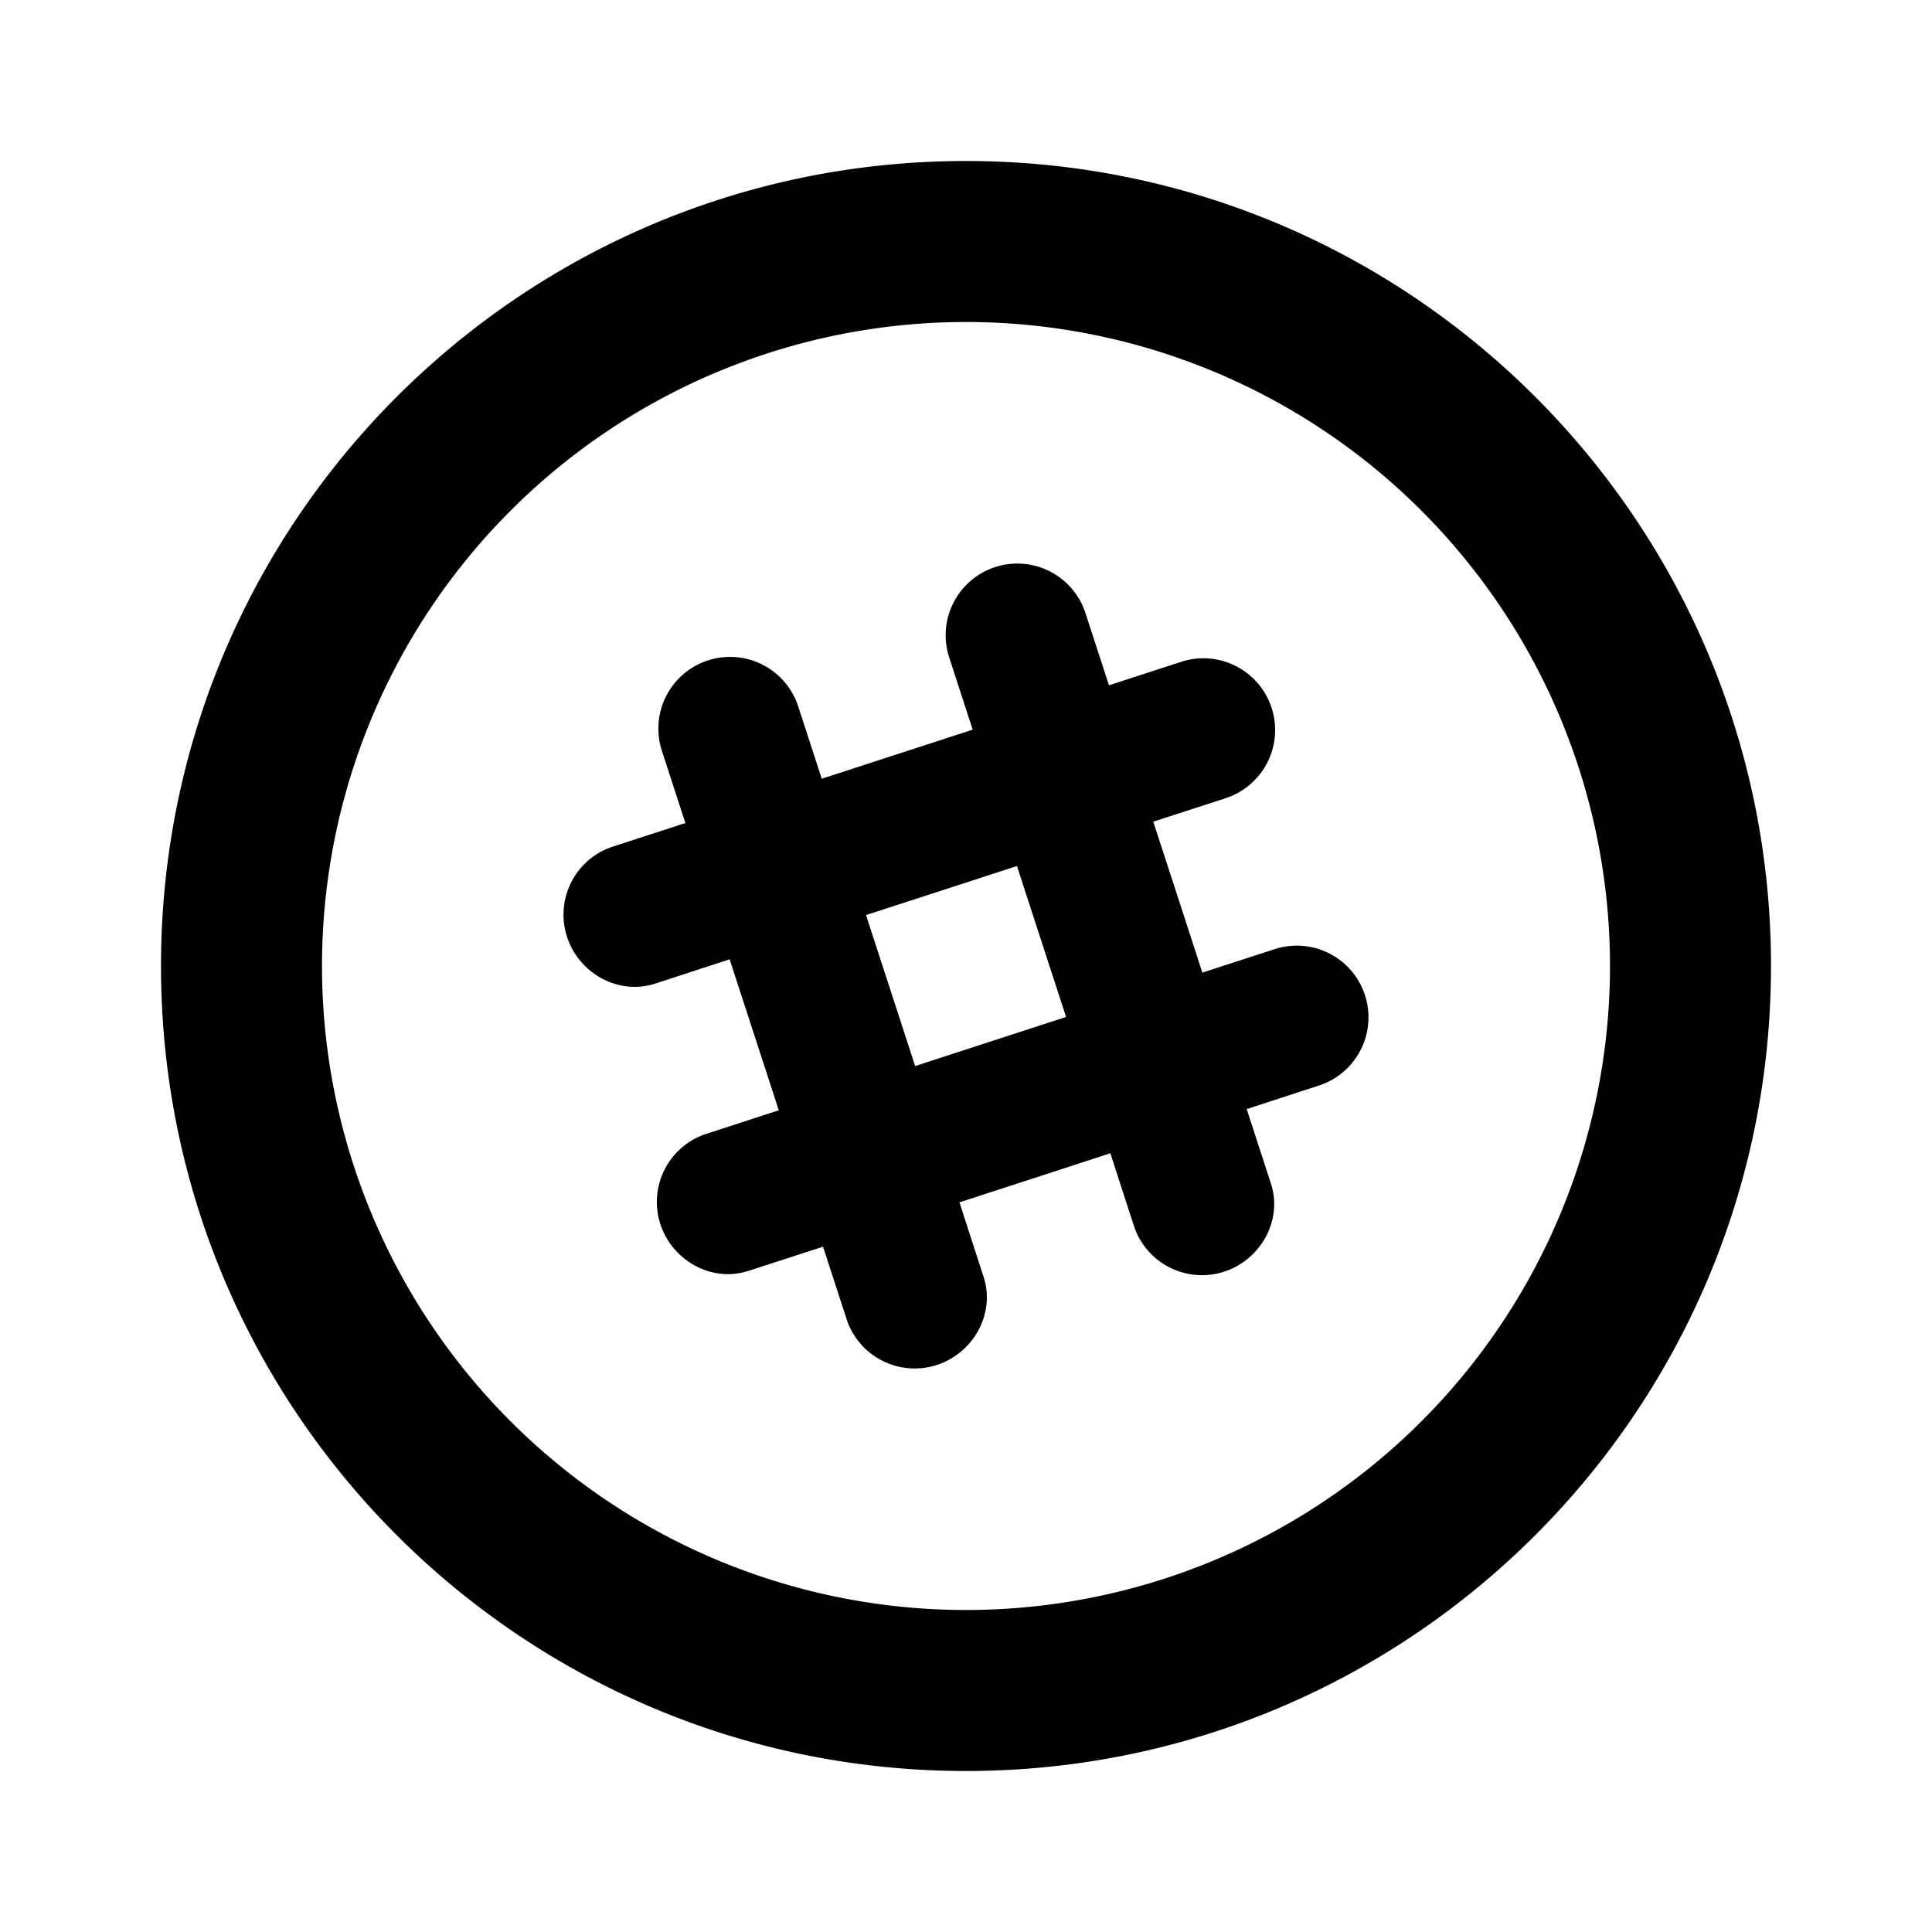 <svg xmlns="http://www.w3.org/2000/svg" viewBox="-2 -2 24 24" preserveAspectRatio="xMinYMin" focusable="false">
  <path d="M14.956 10.362a.89.89 0 00-1.122-.571l-.898.291c-.198-.612-.41-1.263-.61-1.875l.898-.291a.89.89 0 10-.55-1.695l-.898.292-.292-.897a.89.89 0 10-1.693.55l.292.898-1.875.61-.292-.898a.89.89 0 00-1.694.55l.292.898-.926.301a.89.89 0 00-.553 1.084c.136.472.638.76 1.103.61l.926-.302.61 1.875-.927.302a.891.891 0 00-.553 1.083c.137.473.639.762 1.103.61.004 0 .368-.119.927-.3l.301.925a.891.891 0 001.084.553c.472-.136.761-.638.61-1.103-.001-.003-.12-.367-.3-.926.612-.199 1.263-.41 1.874-.61l.301.927a.891.891 0 001.084.553c.473-.137.761-.639.61-1.103l-.301-.926.897-.292a.891.891 0 00.572-1.123zm-5.588.88l-.61-1.875c.613-.198 1.264-.41 1.875-.609l.61 1.875-1.875.61z"/>
  <path d="M10 18a8 8 0 100-16 8 8 0 000 16zm0 2C4.477 20 0 15.523 0 10S4.477 0 10 0s10 4.477 10 10-4.477 10-10 10z"/>
</svg>
